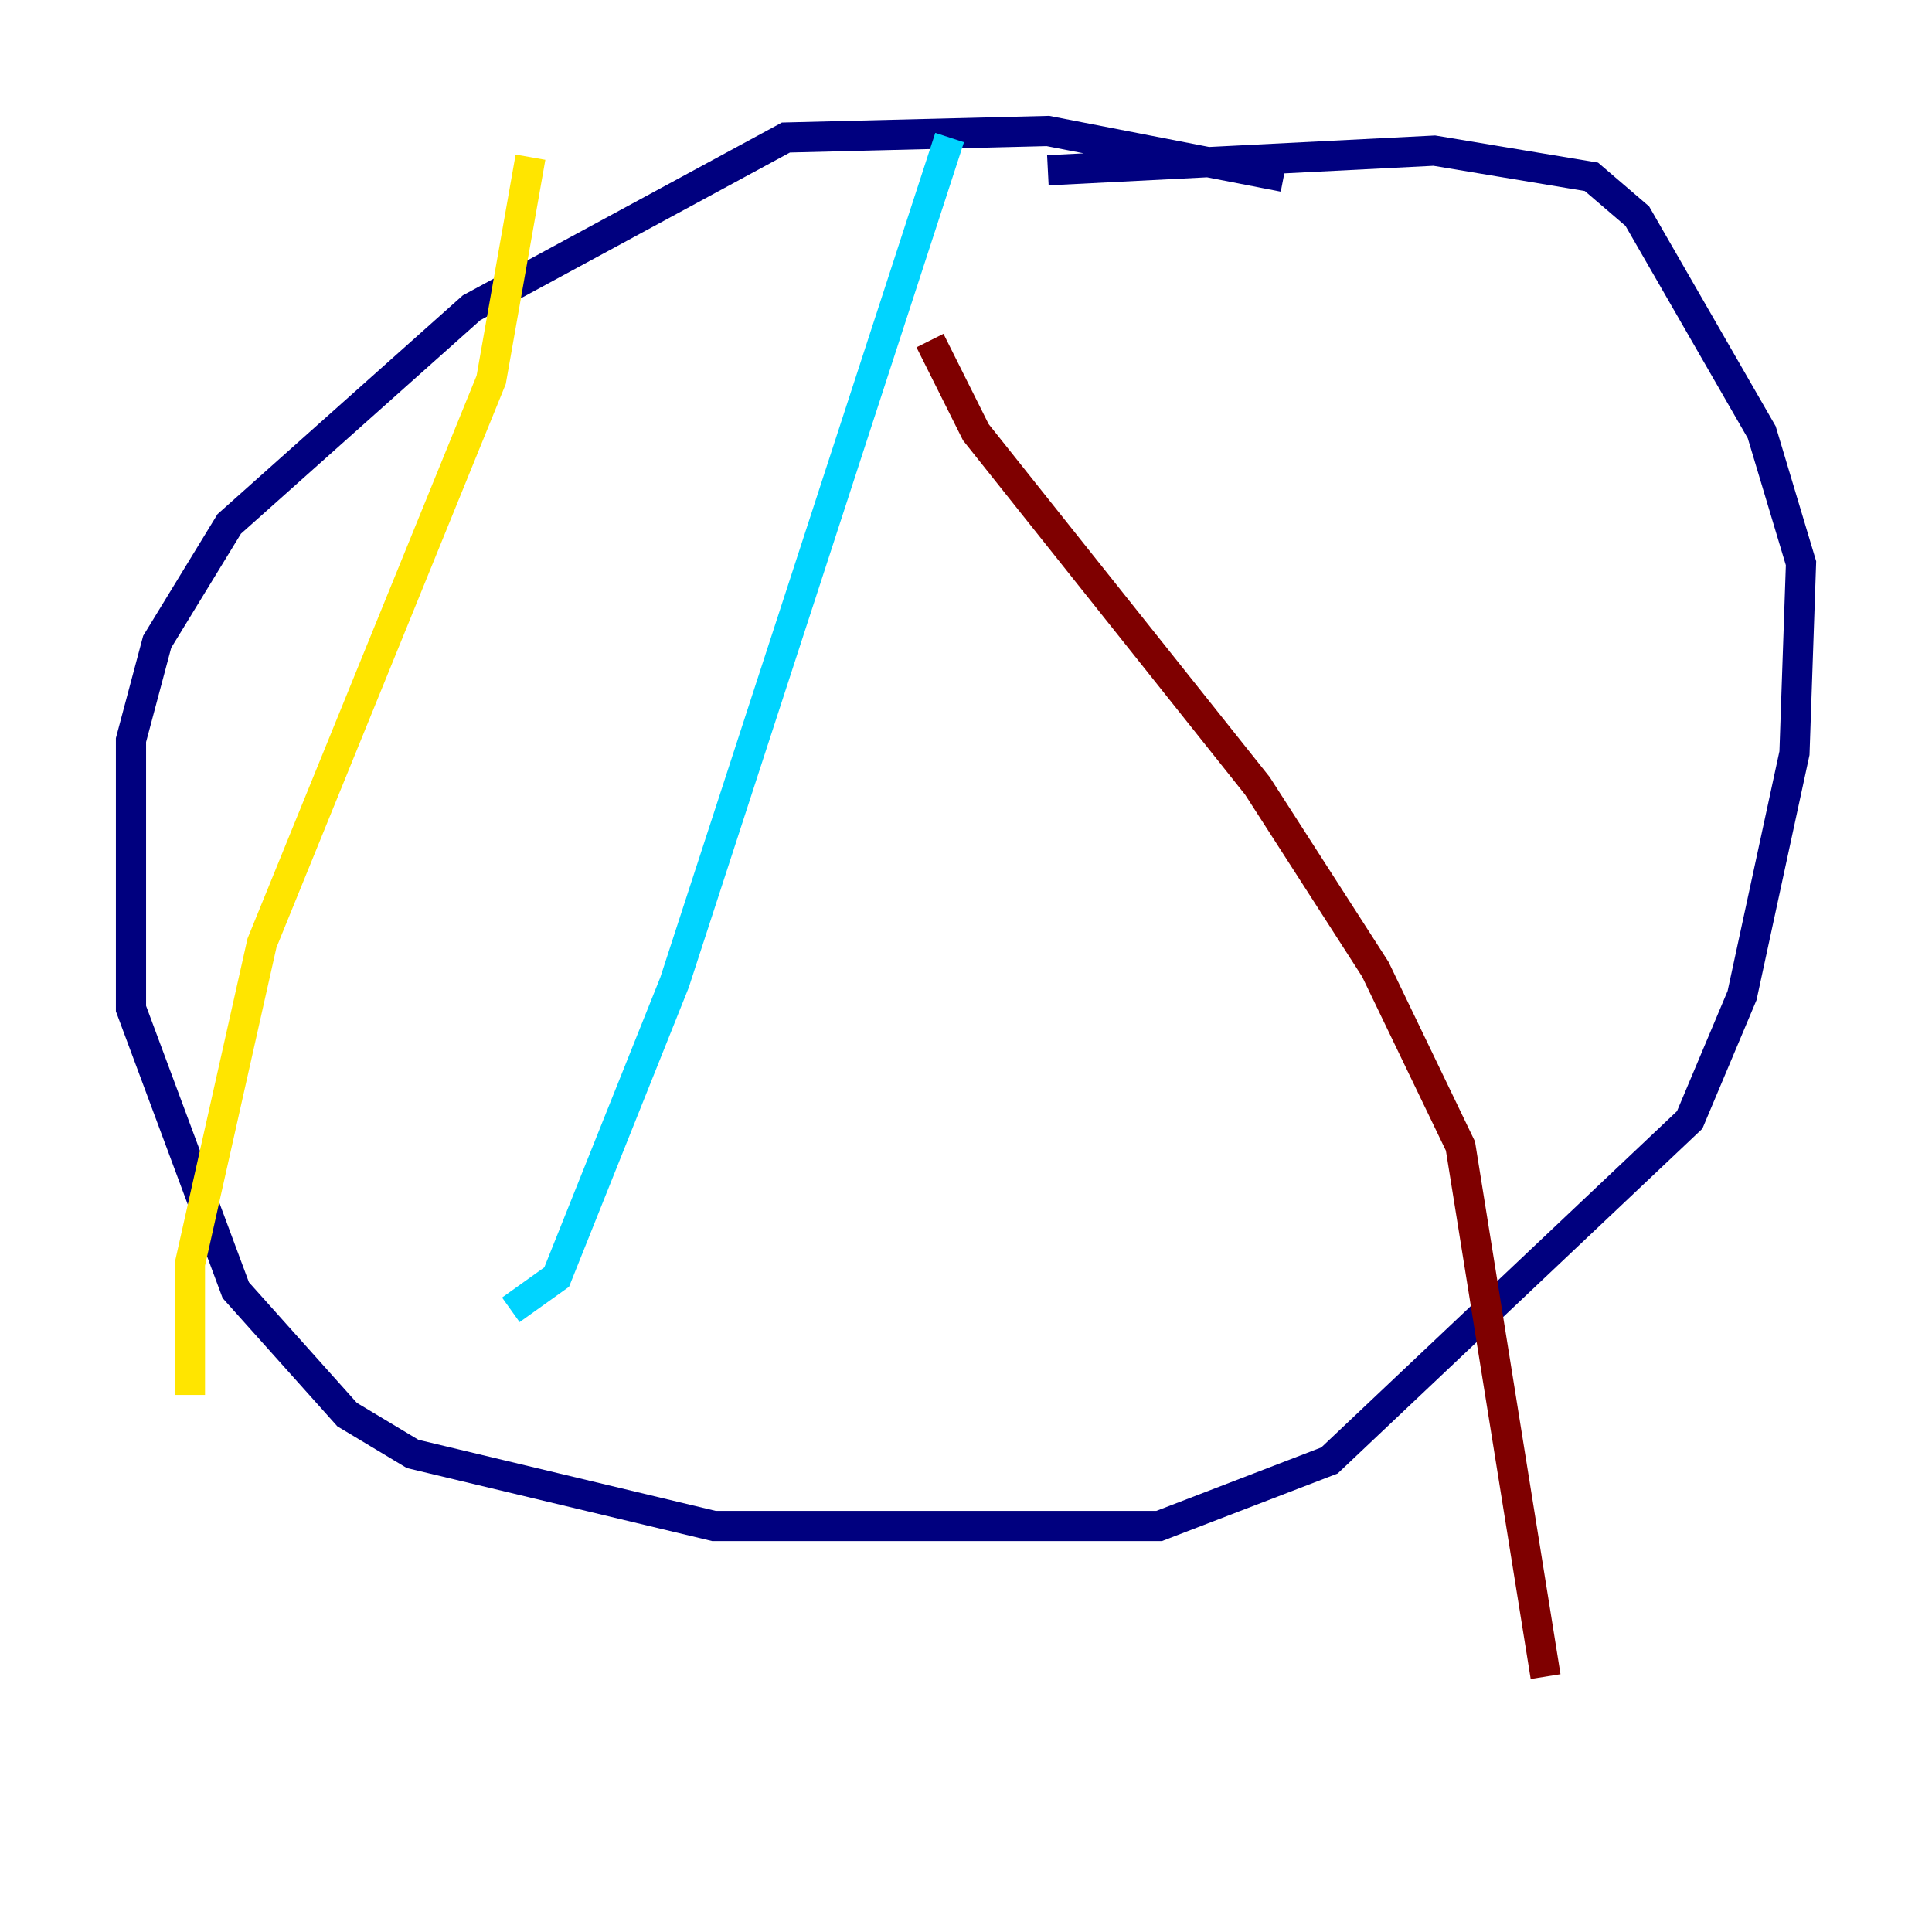<?xml version="1.0" encoding="utf-8" ?>
<svg baseProfile="tiny" height="128" version="1.2" viewBox="0,0,128,128" width="128" xmlns="http://www.w3.org/2000/svg" xmlns:ev="http://www.w3.org/2001/xml-events" xmlns:xlink="http://www.w3.org/1999/xlink"><defs /><polyline fill="none" points="85.044,11.715 69.424,8.678 52.068,9.112 31.241,20.393 15.186,34.712 10.414,42.522 8.678,49.031 8.678,66.82 15.62,85.478 22.997,93.722 27.336,96.325 47.295,101.098 76.8,101.098 88.081,96.759 111.946,74.197 115.417,65.953 118.888,49.898 119.322,37.315 116.719,28.637 108.475,14.319 105.437,11.715 95.024,9.98 69.424,11.281" stroke="#00007f" stroke-width="2" /><polyline fill="none" points="62.915,9.112 44.691,65.085 36.881,84.61 33.844,86.78" stroke="#00d4ff" stroke-width="2" /><polyline fill="none" points="35.146,10.414 32.542,25.166 17.356,62.481 12.583,83.742 12.583,92.42" stroke="#ffe500" stroke-width="2" /><polyline fill="none" points="61.614,22.563 64.651,28.637 83.308,52.068 91.119,64.217 96.759,75.932 102.4,111.078" stroke="#7f0000" stroke-width="2" /></svg>